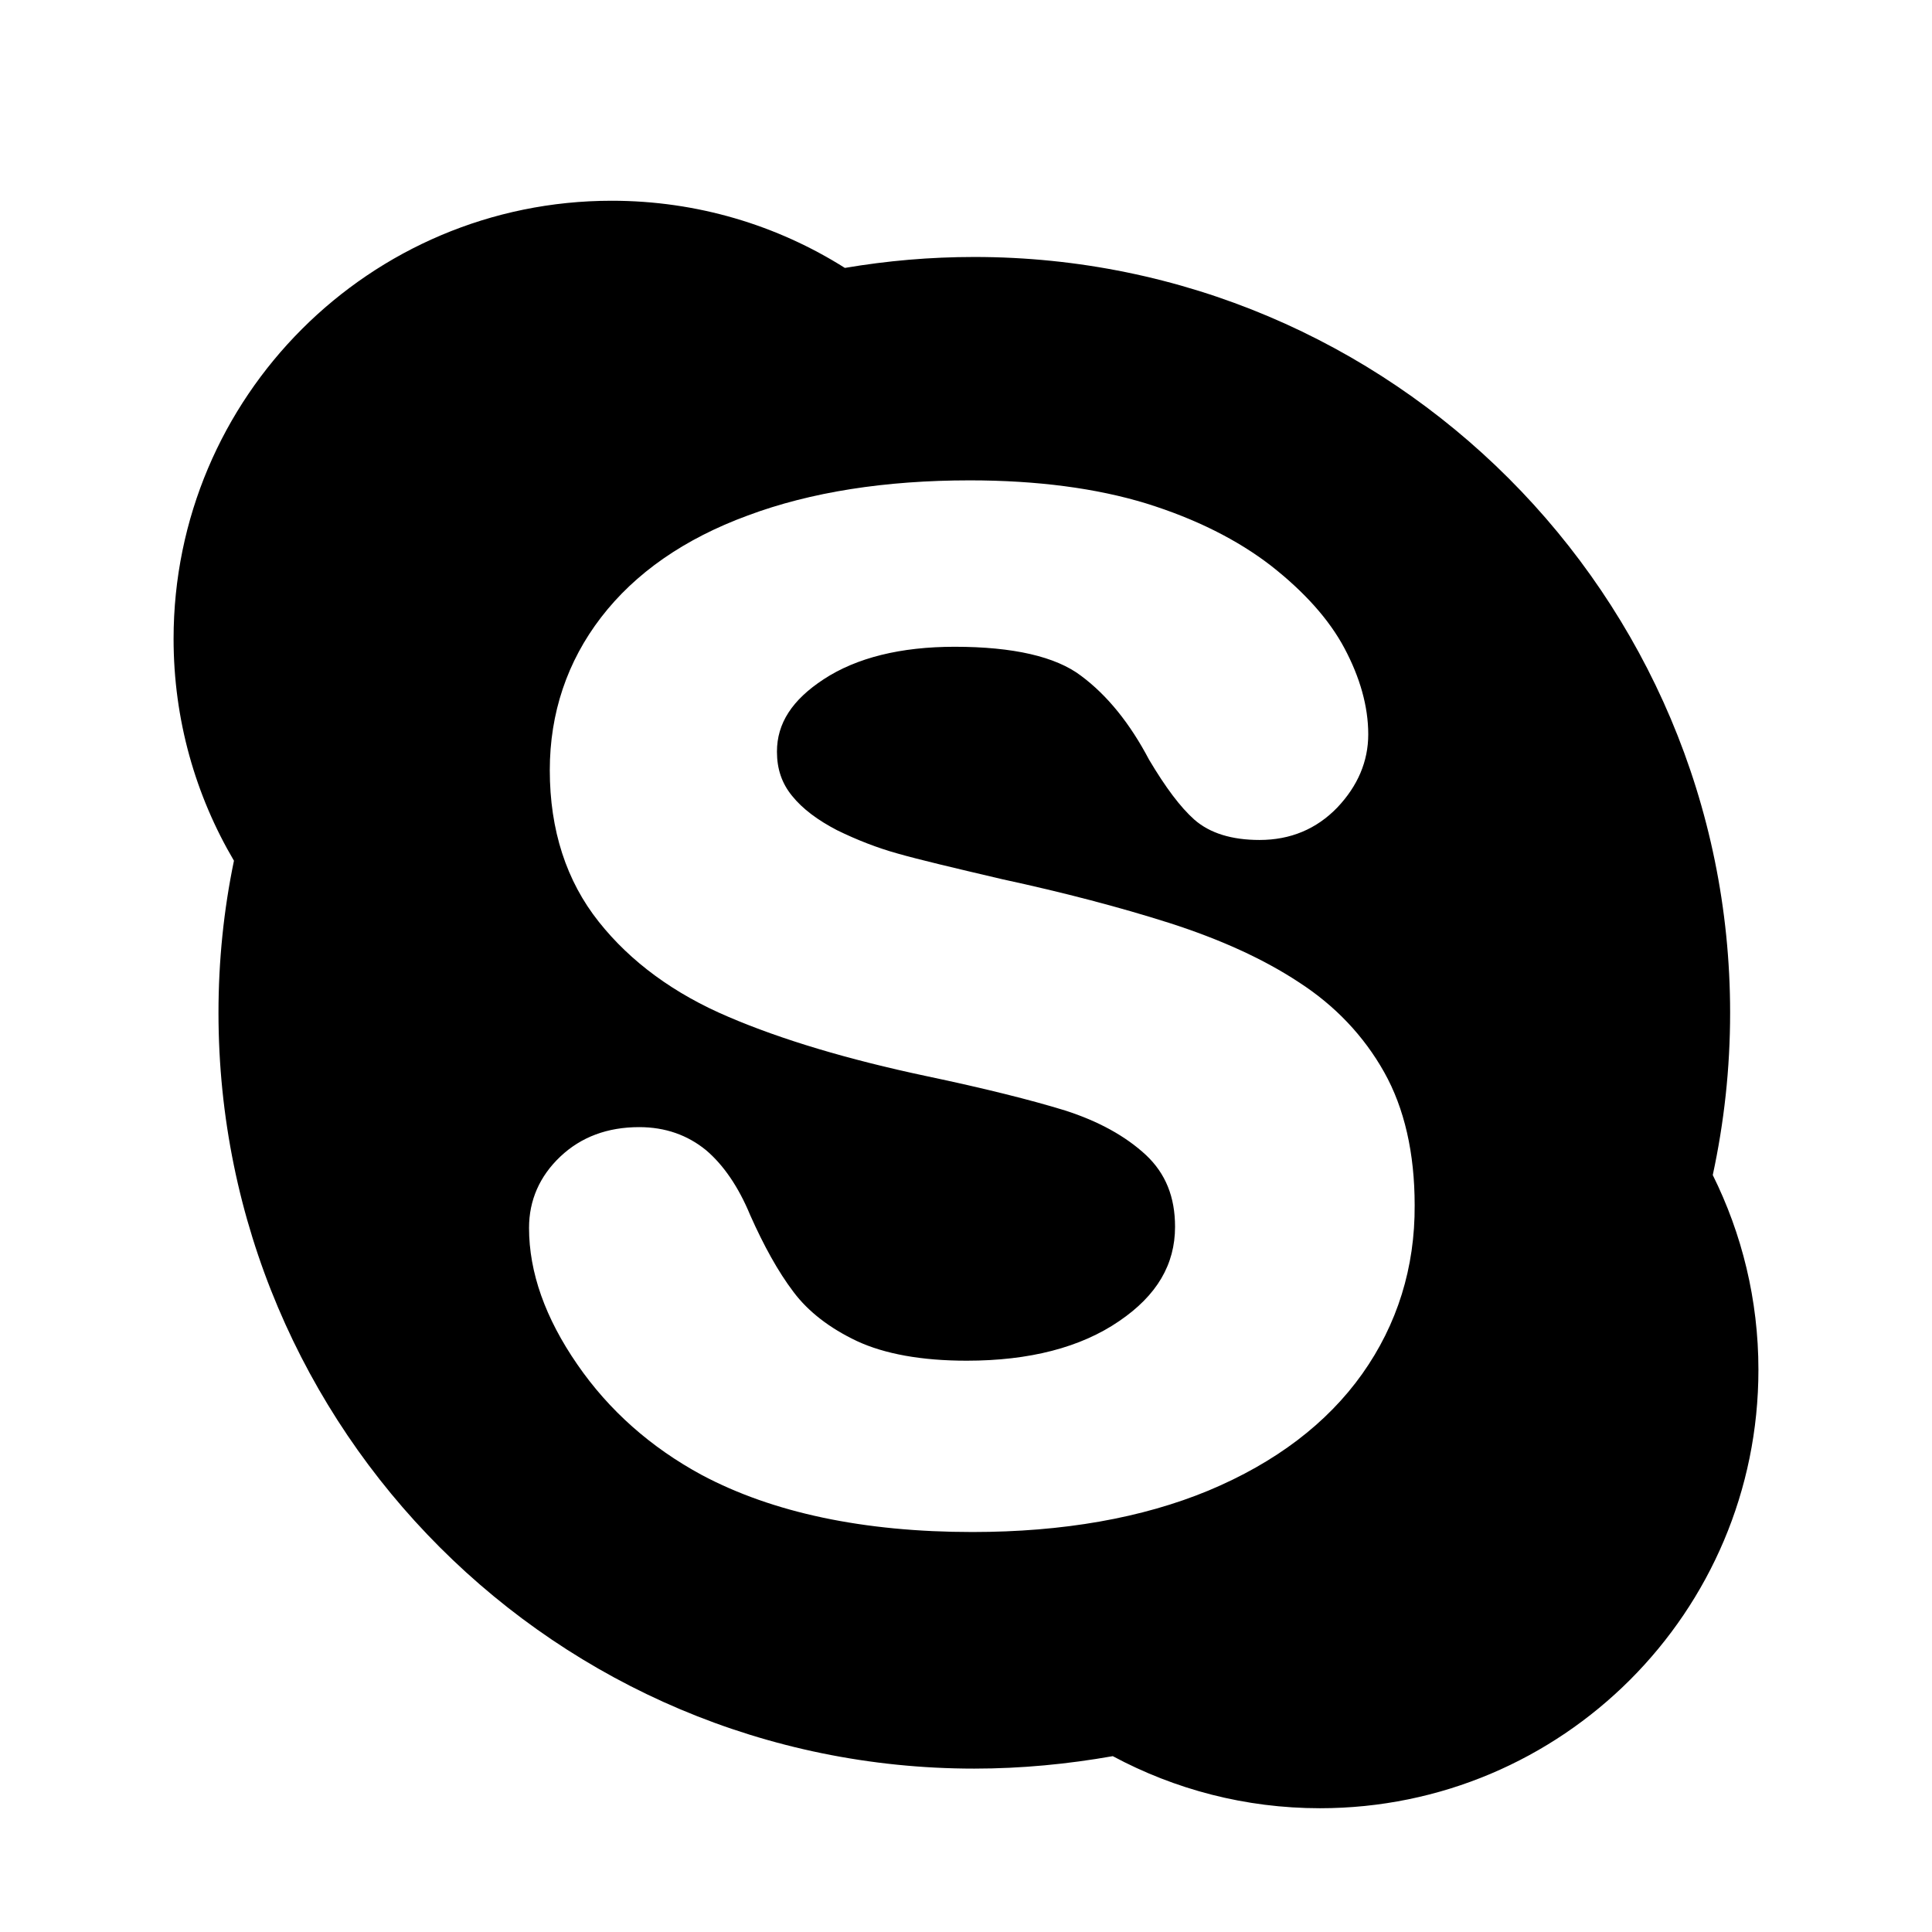 <svg enable-background="new 0 0 512 512" viewBox="0 0 512 512" xmlns="http://www.w3.org/2000/svg"><path d="m453.9 311.4c3-13.9 4.6-28.2 4.6-43 0-110.6-89.7-200.3-200.3-200.3-11.7 0-23.1 1-34.3 2.9-17.9-11.3-39.1-17.8-61.8-17.8-64.1 0-116.1 52-116.1 116.1 0 21.4 5.8 41.5 16 58.8-2.7 13-4.1 26.5-4.1 40.3 0 110.7 89.7 200.3 200.3 200.3 12.5 0 24.8-1.2 36.7-3.3 16.4 8.8 35.1 13.8 54.9 13.8 64.2 0 116.2-52 116.2-116.2 0-18.6-4.4-36.1-12.1-51.6zm-92.9 52.7c-9.3 13.1-23 23.5-40.7 30.9-17.6 7.3-38.6 11-62.6 11-28.8 0-52.9-5.1-71.7-15.1-13.5-7.3-24.6-17.1-33-29.3-8.5-12.3-12.8-24.4-12.8-36.2 0-7.3 2.8-13.7 8.3-18.9s12.5-7.8 20.9-7.8c6.9 0 12.8 2.1 17.7 6.1 4.6 3.9 8.6 9.7 11.7 17.2 3.6 8.1 7.4 15 11.5 20.4 3.9 5.2 9.6 9.6 16.8 13 7.3 3.4 17.1 5.2 29.1 5.2 16.6 0 30.2-3.5 40.4-10.5 10-6.8 14.8-15 14.8-25 0-7.9-2.5-14.1-7.7-19-5.5-5.1-12.7-9-21.4-11.8-9.1-2.8-21.5-5.9-36.7-9.1-20.8-4.4-38.5-9.7-52.5-15.7-14.4-6.1-26-14.6-34.4-25.2-8.6-10.8-13-24.3-13-40.2 0-15.1 4.6-28.8 13.6-40.5s22-20.8 38.9-27c16.6-6.2 36.4-9.3 58.8-9.3 17.9 0 33.6 2.1 46.7 6.1 13.2 4.1 24.3 9.7 33.1 16.5 8.8 6.9 15.4 14.2 19.5 21.9s6.3 15.4 6.3 22.8c0 7.2-2.8 13.7-8.2 19.4-5.5 5.7-12.4 8.6-20.6 8.6-7.4 0-13.2-1.8-17.3-5.4-3.7-3.3-7.6-8.5-12-15.9-5-9.5-11-17-18-22.2-6.7-5.1-18-7.7-33.5-7.7-14.3 0-26 2.9-34.7 8.6-8.4 5.5-12.4 11.7-12.4 19.2 0 4.6 1.3 8.4 4 11.7 2.8 3.5 6.9 6.5 11.9 9.1 5.3 2.6 10.7 4.7 16.1 6.2 5.6 1.6 14.9 3.8 27.7 6.8 16.2 3.5 31.1 7.4 44.3 11.6 13.4 4.3 24.9 9.5 34.3 15.7 9.6 6.2 17.2 14.2 22.6 23.8s8.1 21.5 8.1 35.3c.1 16.5-4.6 31.6-13.9 44.7z"/></svg>